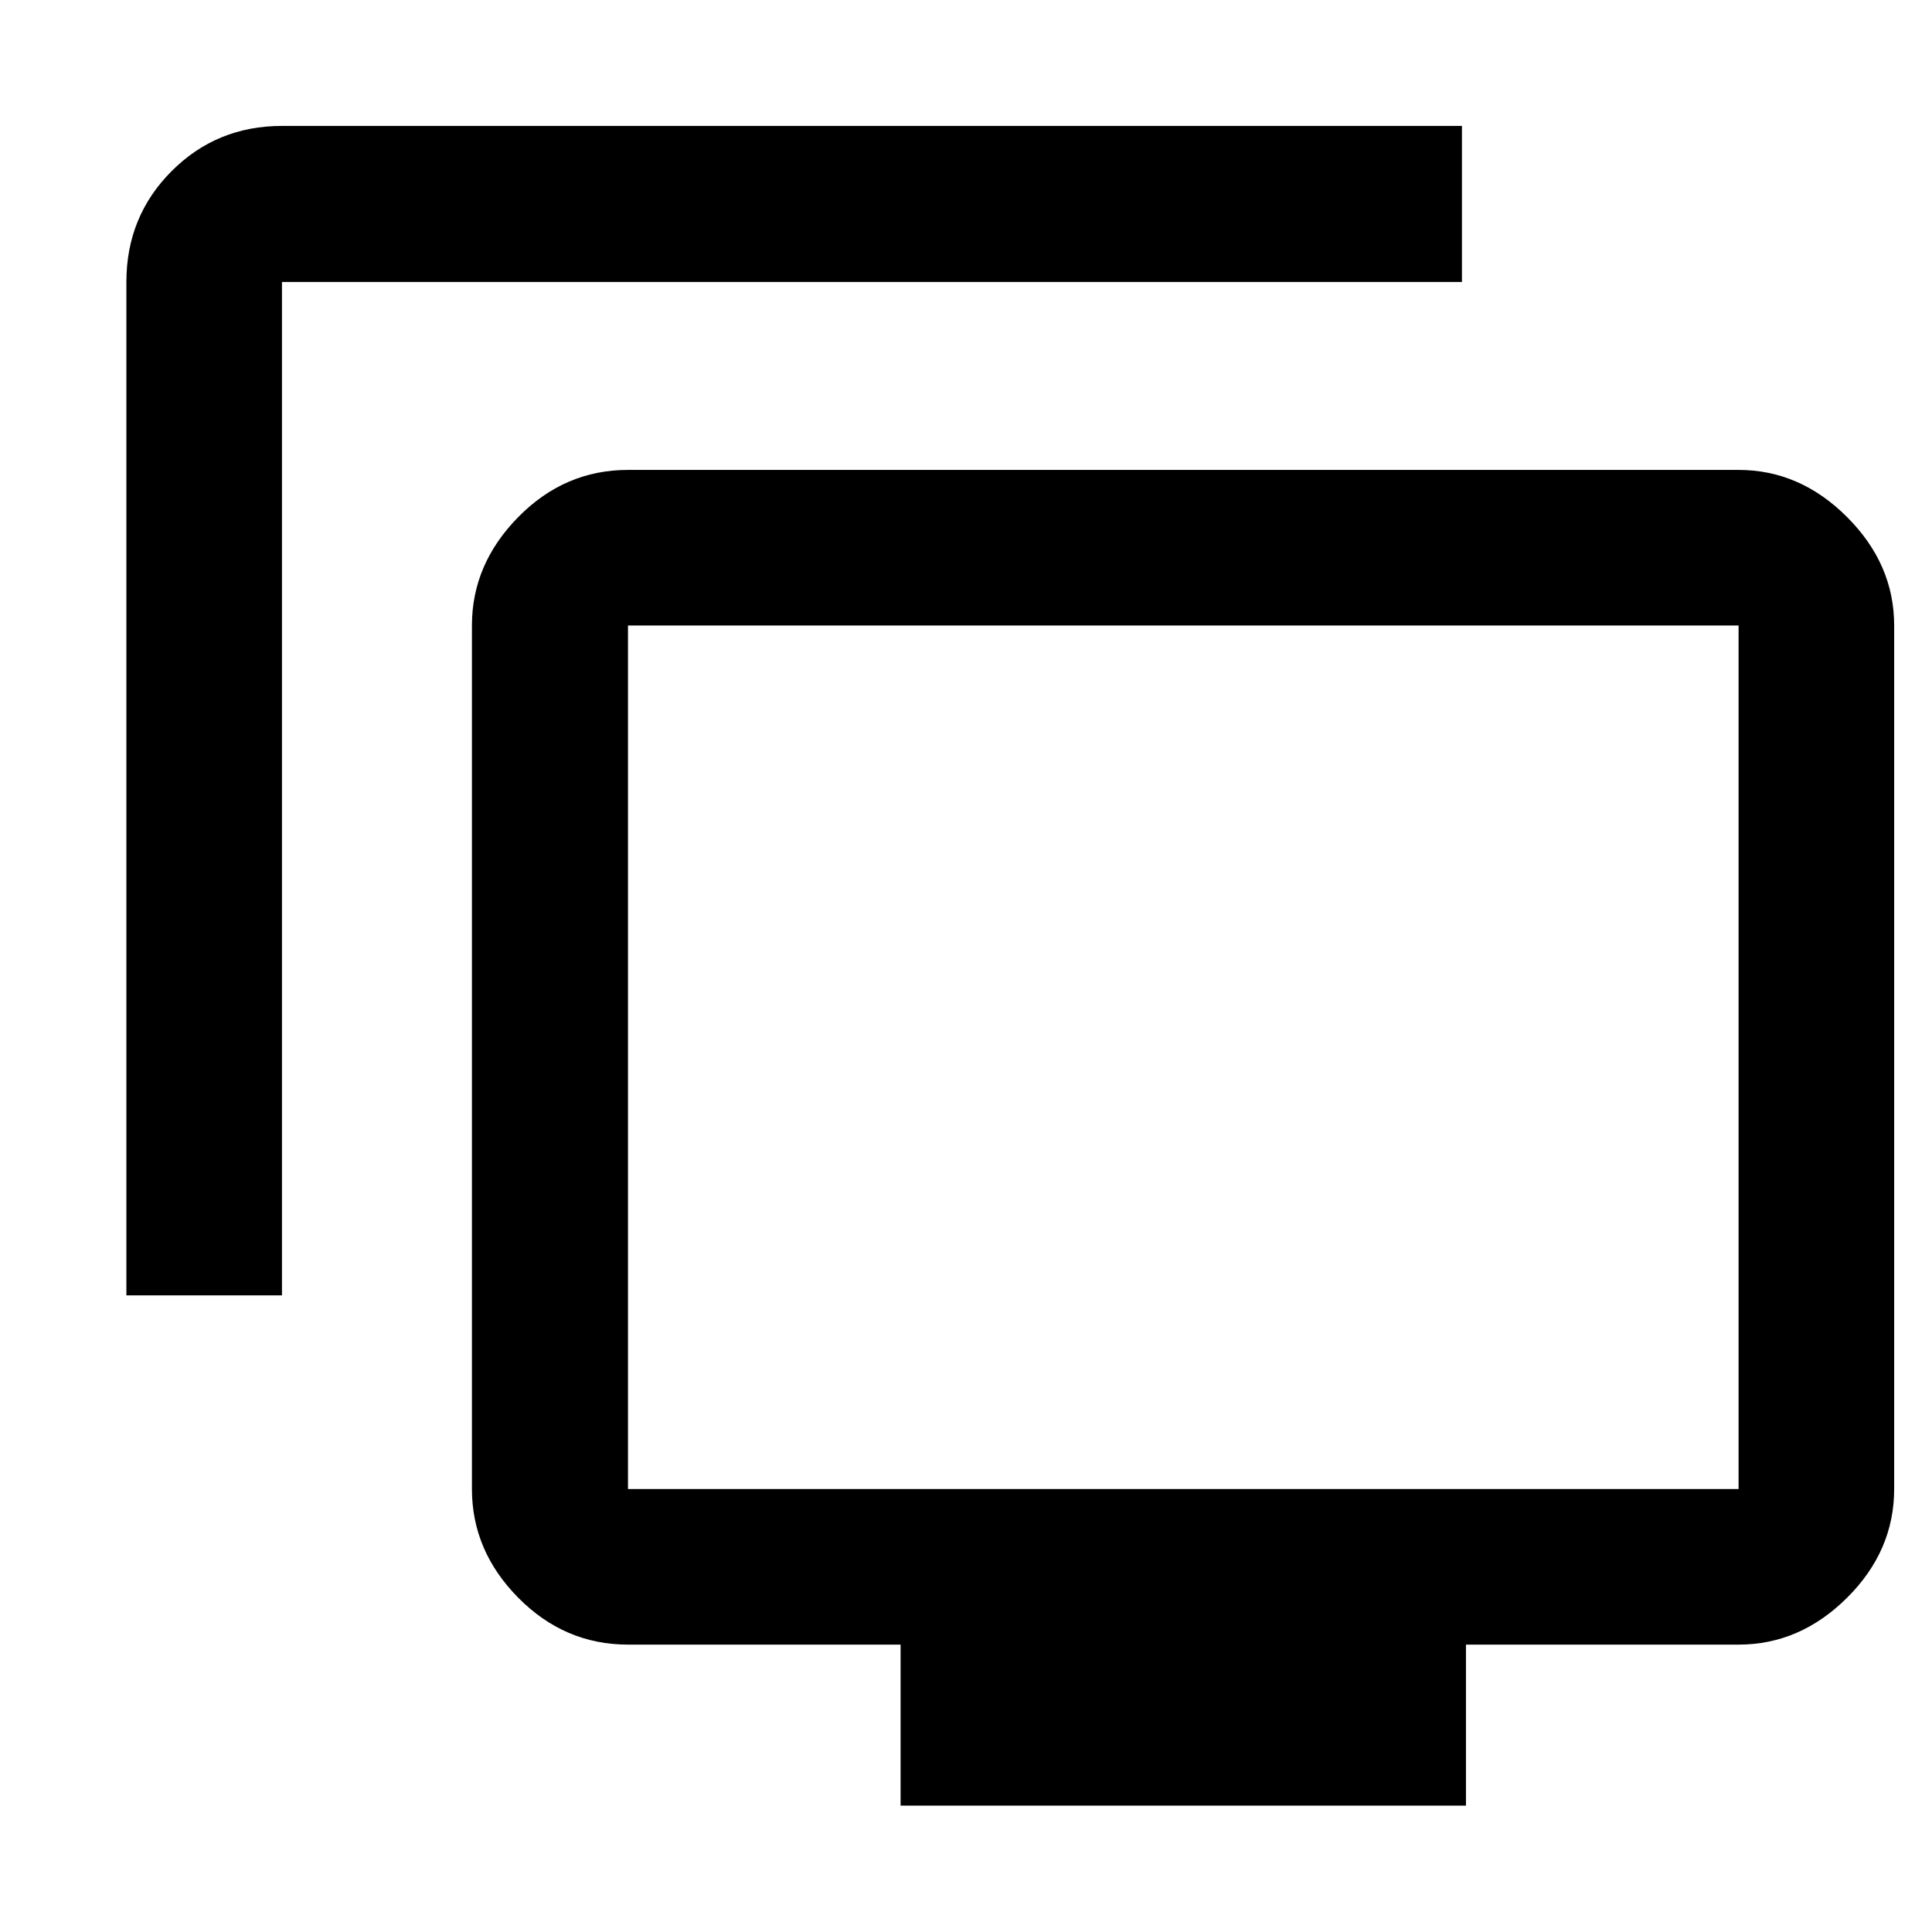 <svg xmlns="http://www.w3.org/2000/svg" height="48" viewBox="0 -960 960 960" width="48"><path d="M62.8-316.33v-503.56q0-32.54 22.44-55.04 22.43-22.5 54.87-22.5h586.32v77.54H140.11v503.56H62.8ZM447.5-62.8v-80H312.04q-31.48 0-54.51-23.28-23.03-23.28-23.03-54.03V-649.2q0-30.49 23.03-53.89 23.03-23.41 54.51-23.41h551.85q30.5 0 53.9 23.41 23.41 23.4 23.41 53.89v429.09q0 30.75-23.41 54.03-23.4 23.28-53.9 23.28H728.43v80H447.5ZM312.04-220.11h551.85V-649.2H312.04v429.09Zm276.31-214.3Z"/></svg>
